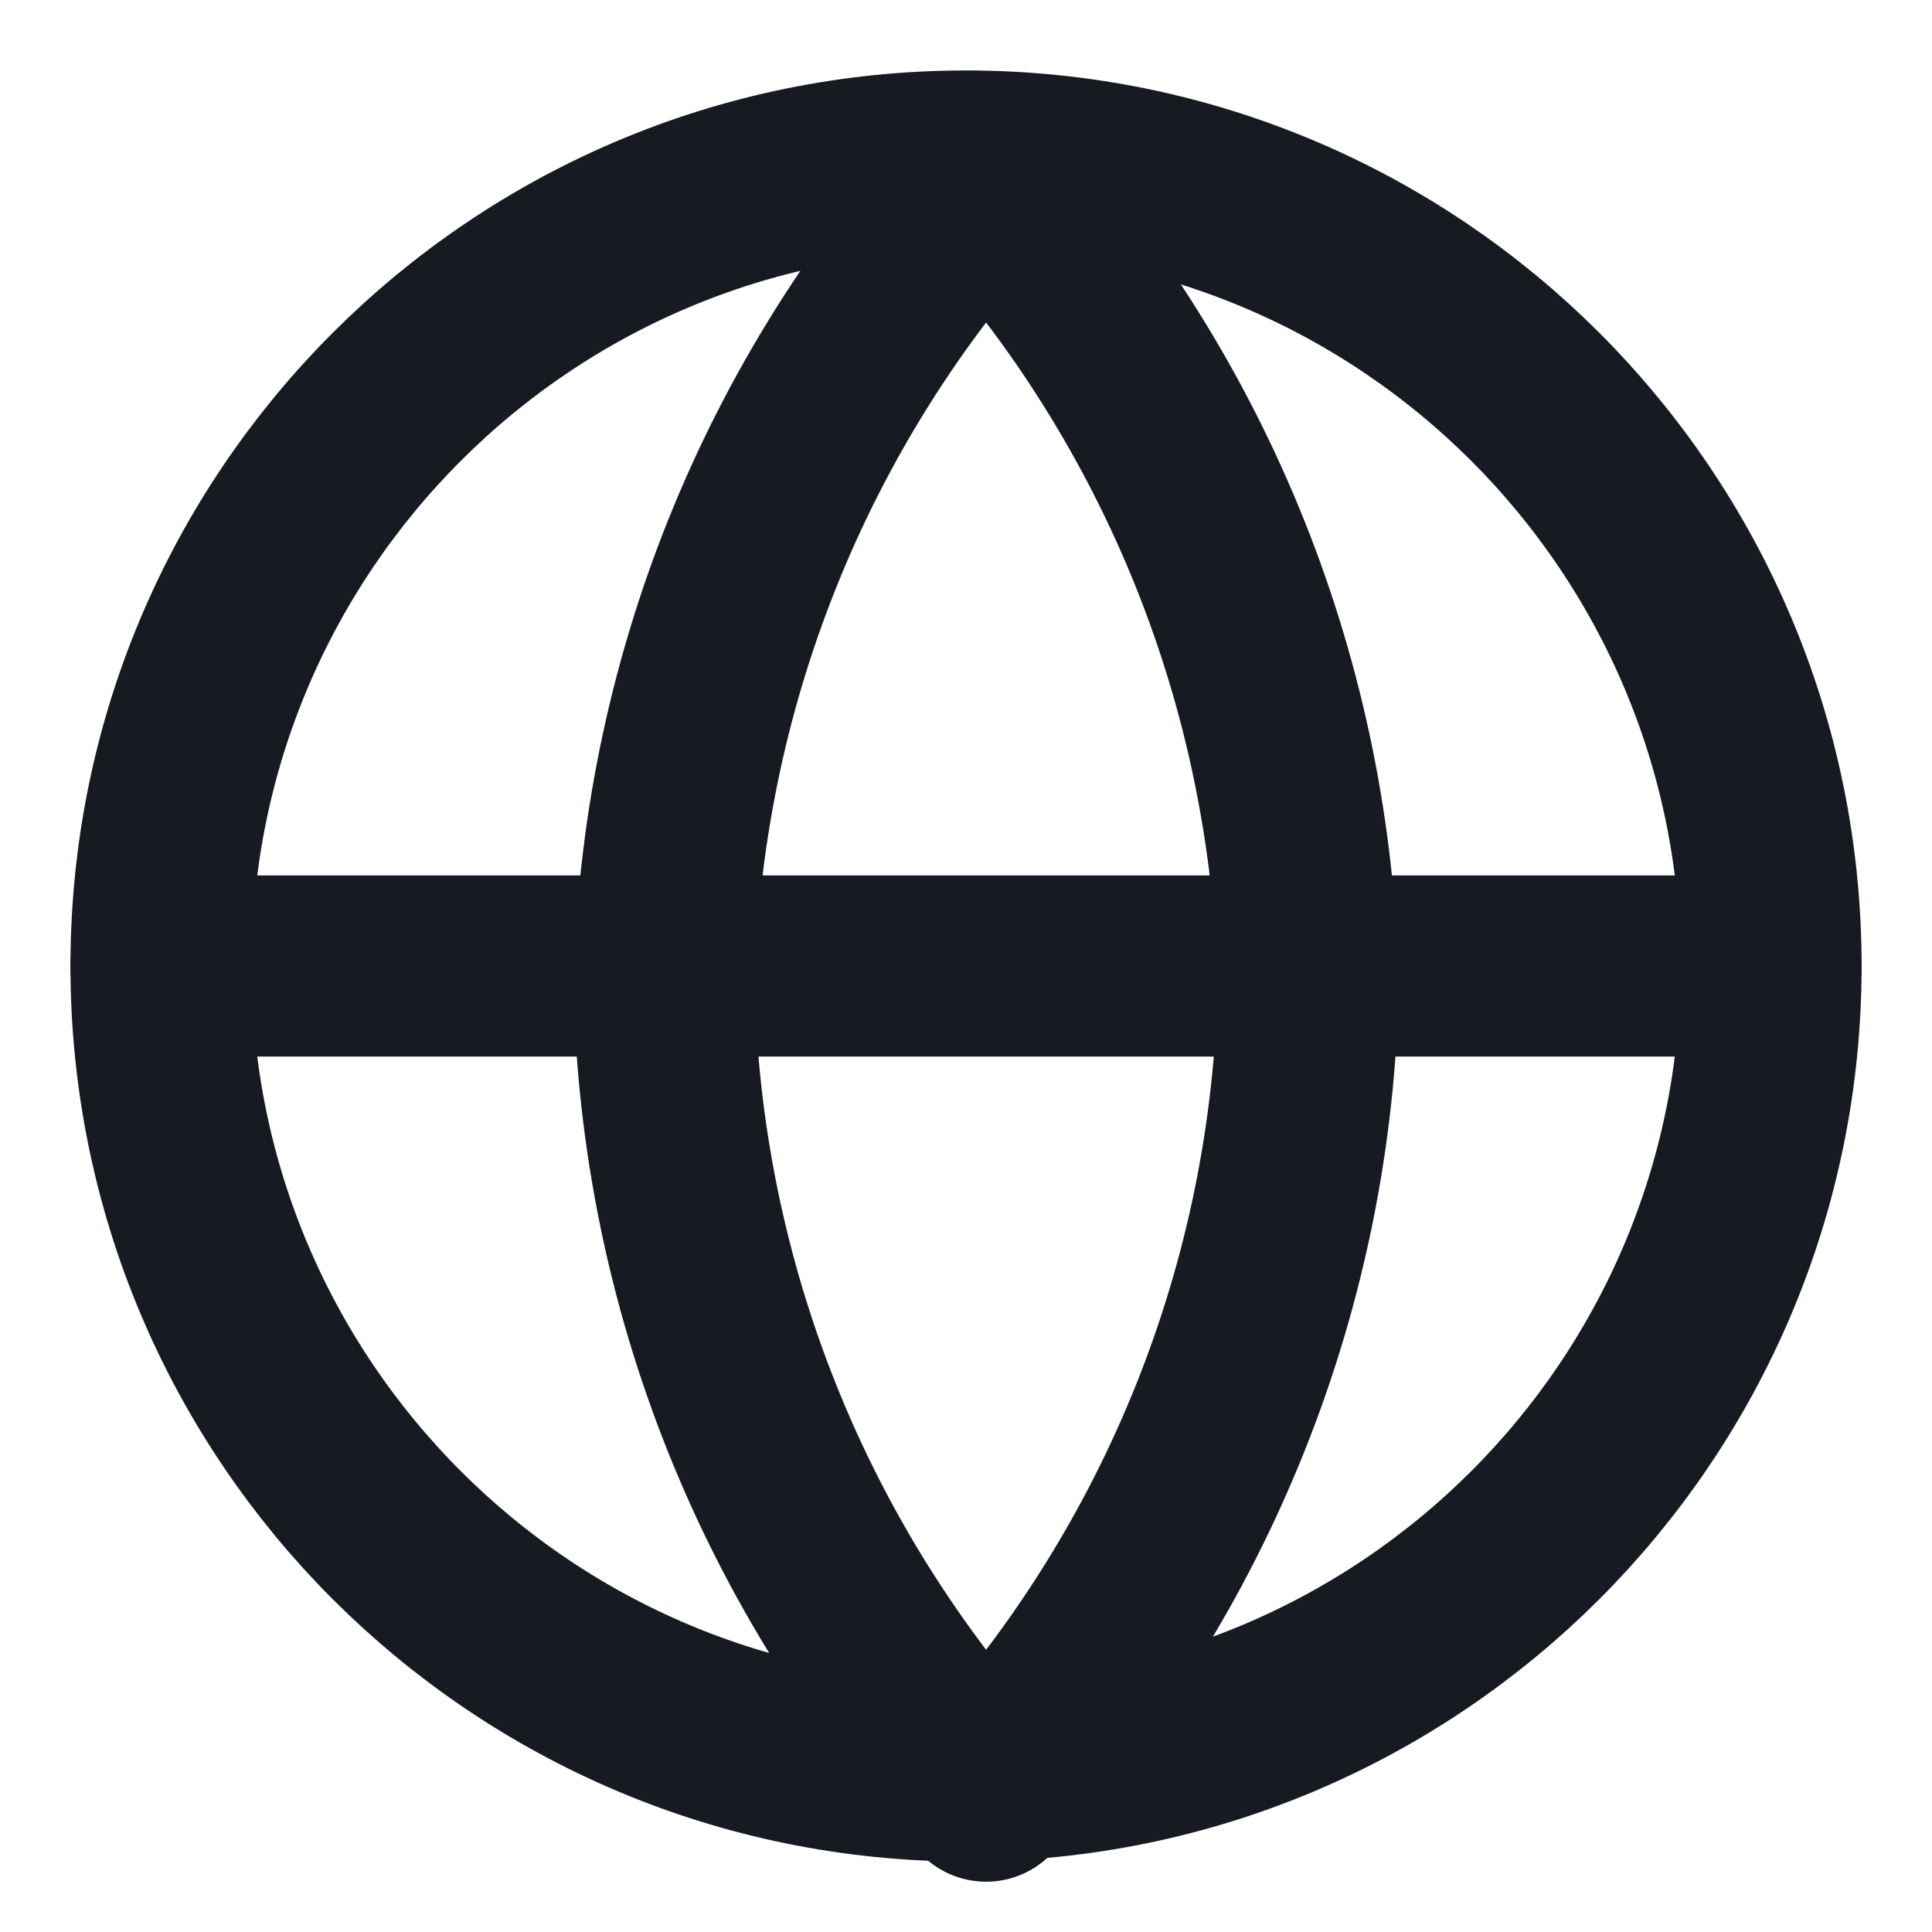 <svg width="32" height="32" viewBox="0 0 32 32" fill="none" xmlns="http://www.w3.org/2000/svg">
<g id="globe">
<path id="Vector" d="M16 29.333C23.364 29.333 29.334 23.364 29.334 16C29.334 8.636 23.364 2.667 16 2.667C8.637 2.667 2.667 8.636 2.667 16C2.667 23.364 8.637 29.333 16 29.333Z" stroke="#171B21" stroke-width="3" stroke-linecap="round" stroke-linejoin="round"/>
<path id="Vector_2" d="M2.667 16H29.334" stroke="#171B21" stroke-width="3" stroke-linecap="round" stroke-linejoin="round"/>
<path id="Vector_3" d="M16.333 3C19.668 6.651 21.564 11.389 21.667 16.333C21.564 21.277 19.668 26.015 16.333 29.667C12.998 26.015 11.103 21.277 11 16.333C11.103 11.389 12.998 6.651 16.333 3Z" stroke="#171B21" stroke-width="3" stroke-linecap="round" stroke-linejoin="round"/>
</g>
</svg>
